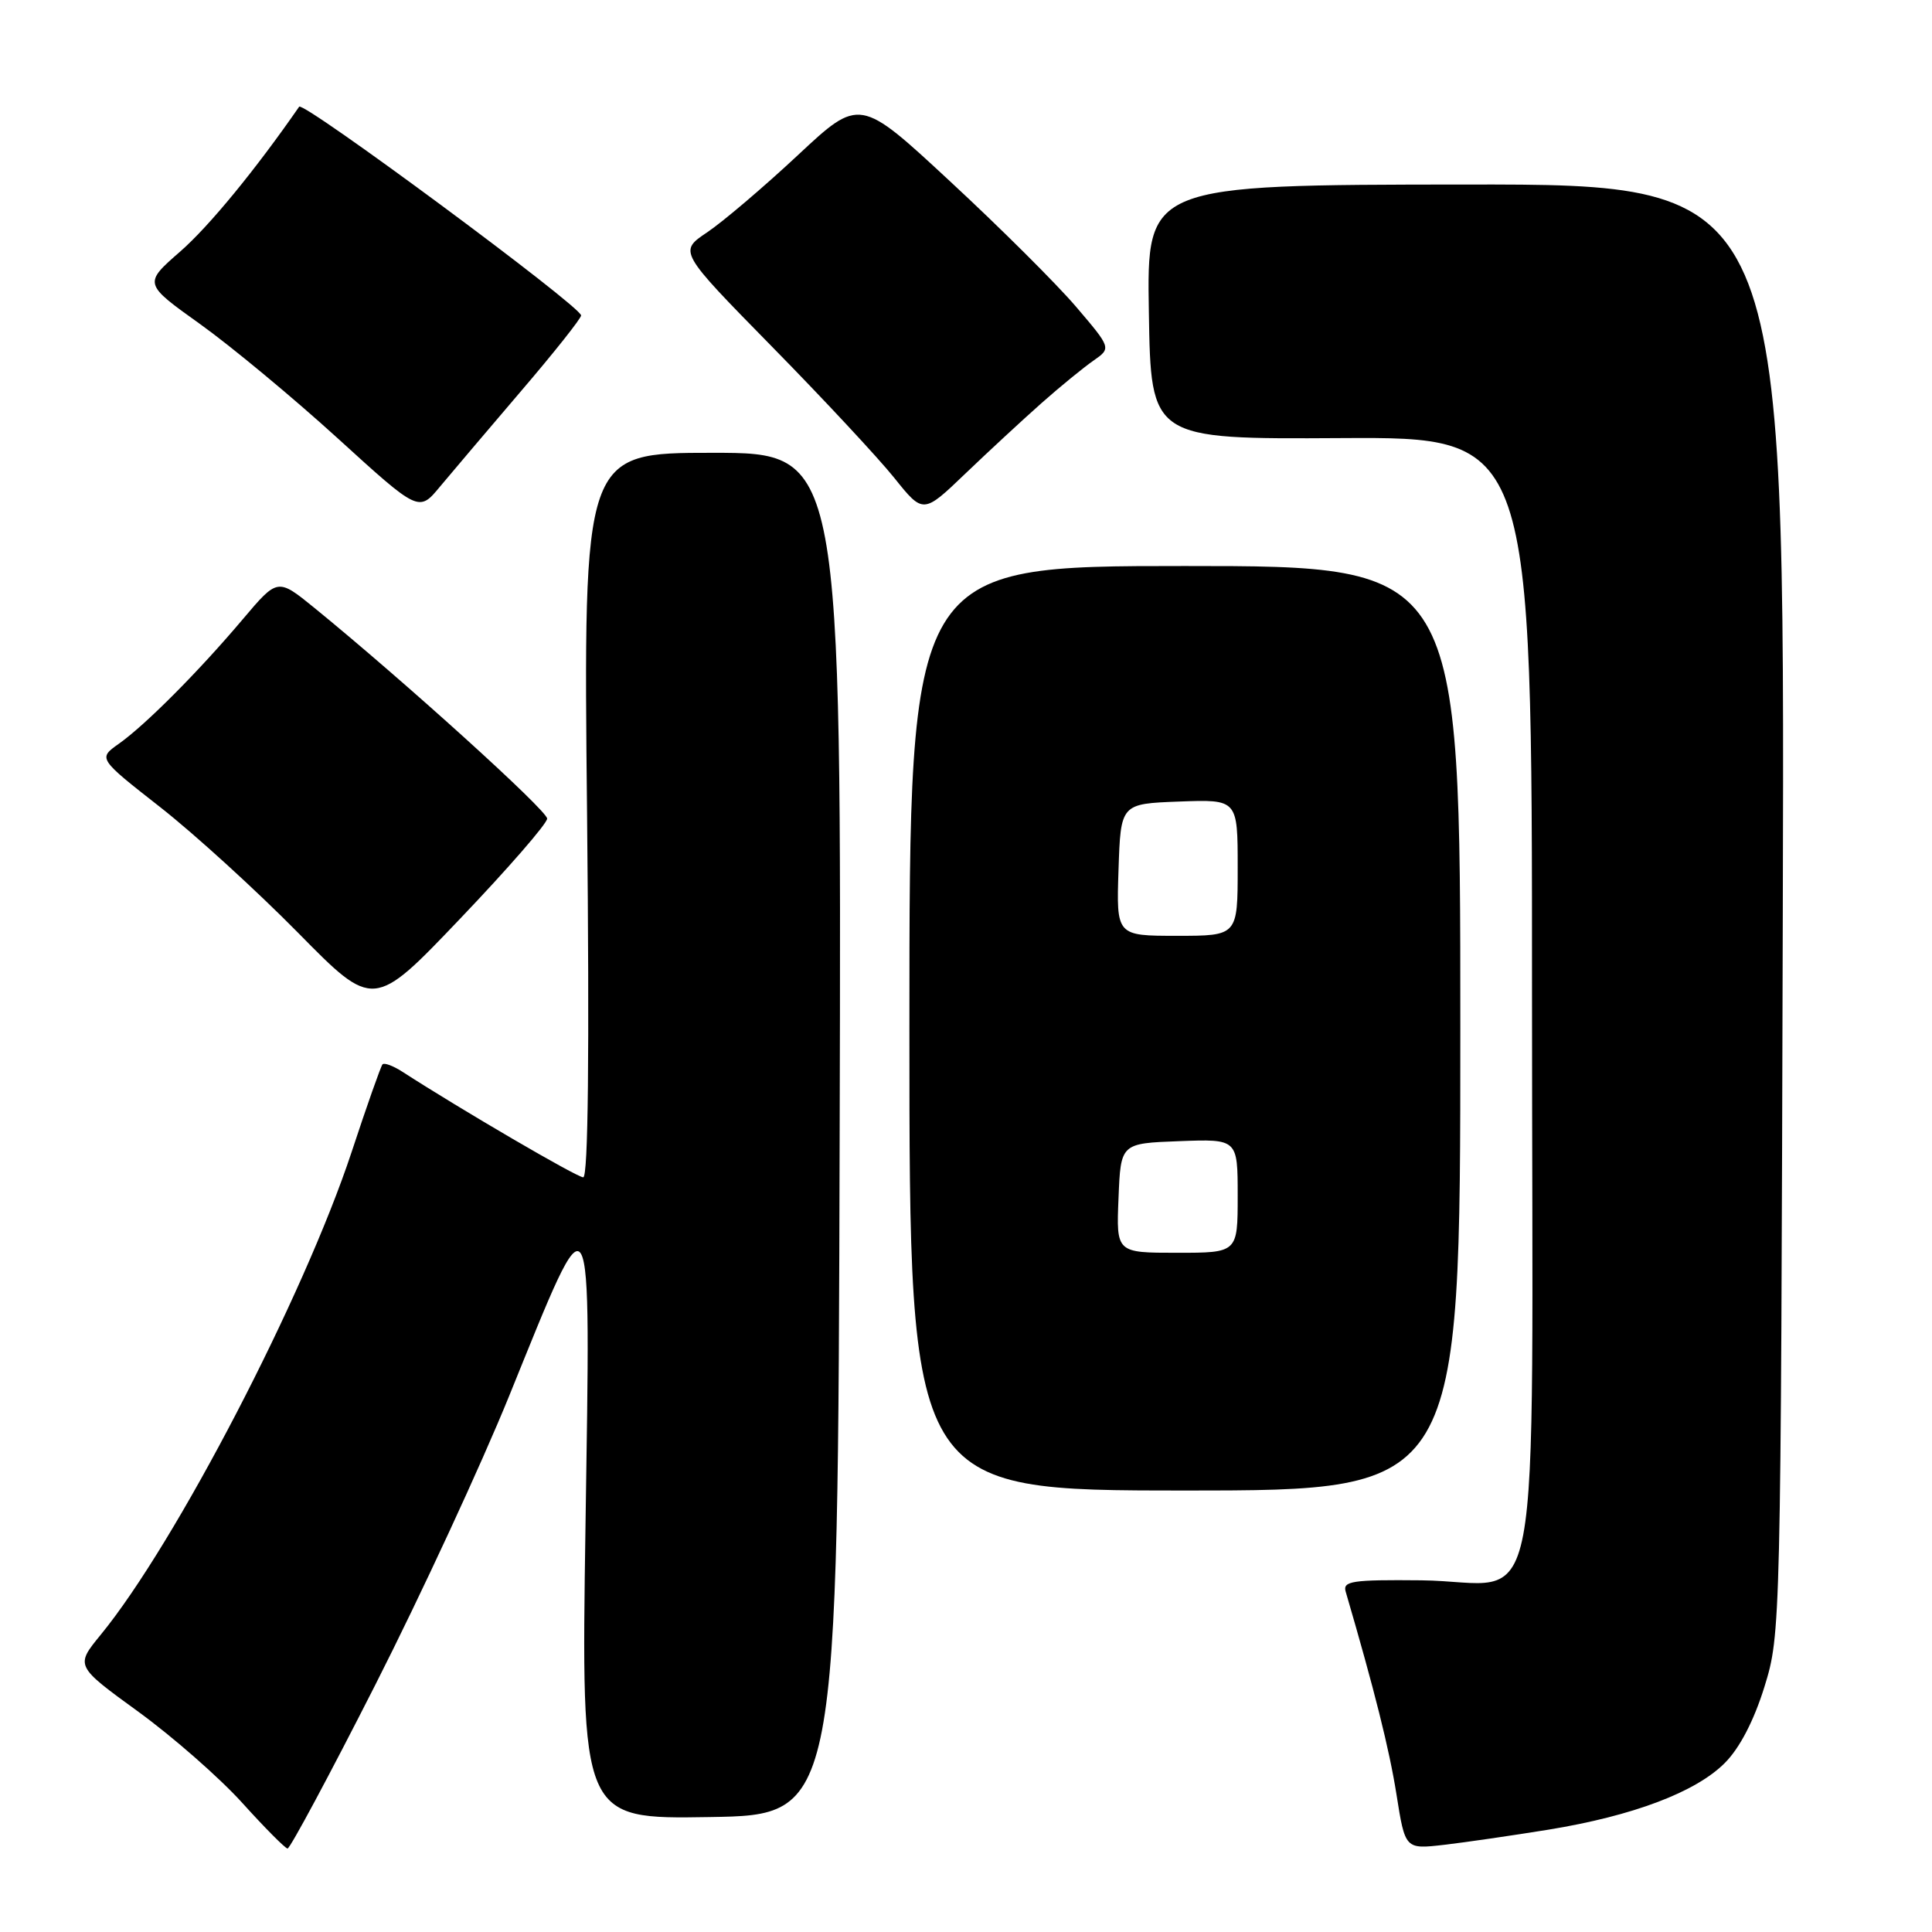 <?xml version="1.0" encoding="UTF-8" standalone="no"?>
<!DOCTYPE svg PUBLIC "-//W3C//DTD SVG 1.1//EN" "http://www.w3.org/Graphics/SVG/1.1/DTD/svg11.dtd" >
<svg xmlns="http://www.w3.org/2000/svg" xmlns:xlink="http://www.w3.org/1999/xlink" version="1.1" viewBox="0 0 256 256">
 <g >
 <path fill="currentColor"
d=" M 49.73 223.25 C 55.80 211.29 63.78 194.05 67.47 184.96 C 78.68 157.33 78.26 156.62 77.58 202.27 C 77.00 241.05 77.00 241.05 94.01 240.77 C 111.02 240.50 111.02 240.50 111.26 150.25 C 111.50 60.00 111.50 60.00 94.40 60.00 C 77.29 60.00 77.29 60.00 77.79 108.00 C 78.11 139.65 77.94 156.00 77.28 156.00 C 76.45 156.00 61.10 147.04 53.30 142.00 C 52.08 141.22 50.91 140.78 50.68 141.04 C 50.46 141.29 48.61 146.52 46.59 152.65 C 40.25 171.81 23.26 204.52 13.34 216.62 C 9.97 220.74 9.97 220.74 18.34 226.82 C 22.94 230.17 29.13 235.60 32.10 238.89 C 35.07 242.18 37.77 244.90 38.10 244.94 C 38.42 244.97 43.66 235.21 49.73 223.25 Z  M 205.18 242.44 C 216.40 240.61 224.72 237.46 228.56 233.59 C 230.53 231.61 232.41 227.98 233.80 223.50 C 235.95 216.55 235.97 215.81 236.23 120.46 C 236.50 24.42 236.50 24.42 194.23 24.45 C 151.95 24.49 151.95 24.49 152.23 41.34 C 152.50 58.20 152.50 58.20 177.75 58.05 C 203.00 57.91 203.00 57.91 203.00 131.80 C 203.00 219.02 204.79 209.56 188.31 209.40 C 179.16 209.31 177.90 209.50 178.31 210.90 C 182.12 223.93 184.09 231.77 185.04 237.77 C 186.19 245.04 186.19 245.04 191.34 244.45 C 194.18 244.12 200.41 243.21 205.18 242.44 Z  M 193.50 136.25 C 193.50 75.00 193.50 75.00 157.00 75.00 C 120.50 75.00 120.50 75.00 120.50 136.25 C 120.50 197.50 120.50 197.50 157.00 197.50 C 193.50 197.50 193.50 197.50 193.50 136.25 Z  M 72.50 108.47 C 72.50 107.39 53.49 90.19 41.65 80.54 C 36.79 76.59 36.79 76.59 32.18 82.04 C 26.32 88.98 19.28 96.05 15.75 98.55 C 12.99 100.50 12.99 100.50 21.25 106.97 C 25.79 110.53 34.00 118.02 39.50 123.60 C 49.50 133.76 49.50 133.76 61.00 121.70 C 67.33 115.07 72.50 109.12 72.50 108.47 Z  M 69.06 51.80 C 73.43 46.70 77.00 42.19 77.00 41.80 C 77.00 40.61 40.18 13.36 39.64 14.14 C 33.87 22.47 27.73 29.96 23.90 33.31 C 19.01 37.58 19.01 37.58 26.51 42.94 C 30.63 45.89 38.84 52.70 44.75 58.08 C 55.50 67.87 55.50 67.87 58.31 64.47 C 59.86 62.61 64.70 56.91 69.06 51.80 Z  M 138.00 53.42 C 140.47 51.23 143.57 48.70 144.88 47.79 C 147.26 46.13 147.26 46.13 142.57 40.63 C 139.99 37.61 132.49 30.14 125.89 24.03 C 113.91 12.91 113.91 12.91 105.71 20.57 C 101.19 24.79 95.79 29.38 93.71 30.78 C 89.92 33.32 89.92 33.32 102.27 45.91 C 109.07 52.83 116.36 60.66 118.48 63.30 C 122.33 68.11 122.33 68.11 127.92 62.75 C 130.99 59.81 135.53 55.61 138.00 53.42 Z  M 148.21 158.75 C 148.50 151.50 148.50 151.50 156.25 151.21 C 164.00 150.92 164.00 150.92 164.00 158.46 C 164.00 166.00 164.00 166.00 155.96 166.00 C 147.91 166.00 147.91 166.00 148.21 158.75 Z  M 148.21 115.25 C 148.50 106.50 148.50 106.50 156.25 106.21 C 164.00 105.92 164.00 105.92 164.00 114.96 C 164.00 124.00 164.00 124.00 155.96 124.00 C 147.92 124.00 147.92 124.00 148.21 115.25 Z "/>
</g>
</svg>